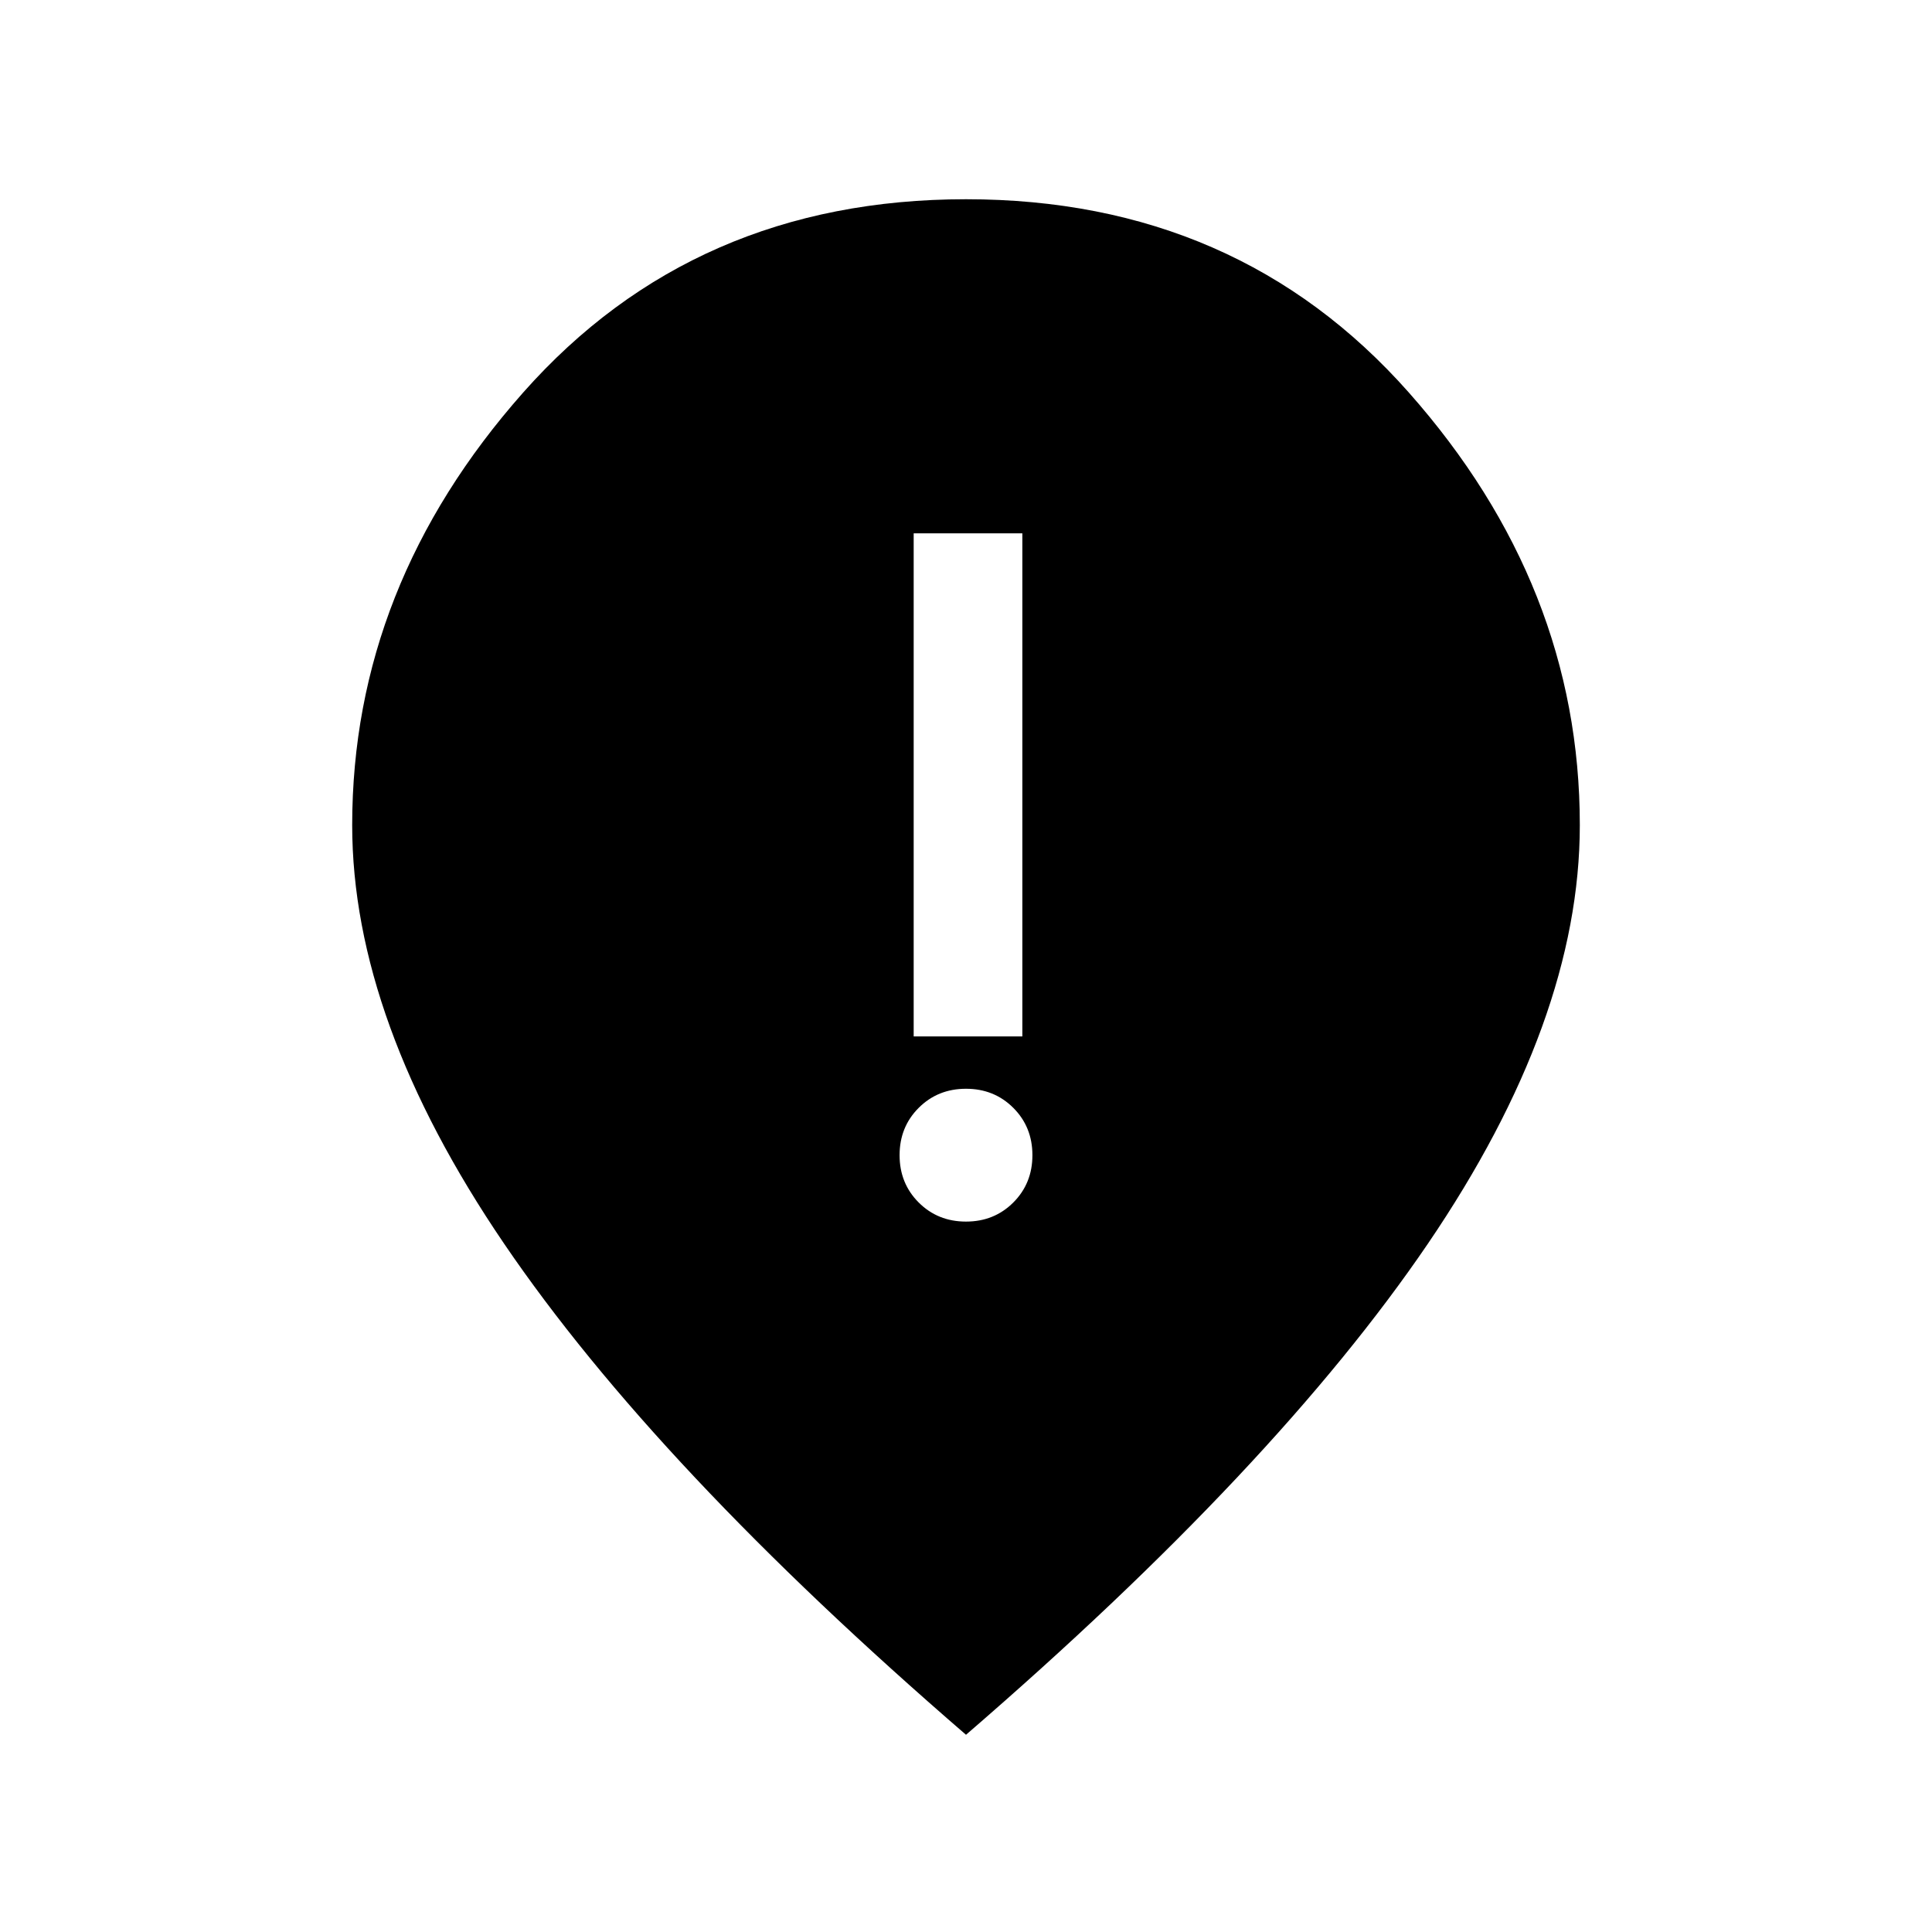 <svg xmlns="http://www.w3.org/2000/svg" height="24" viewBox="0 -960 960 960" width="24"><path d="M454-445h54v-250h-54v250Zm26 92q14.02 0 23.51-9.49Q513-371.98 513-386q0-14.02-9.49-23.51Q494.02-419 480-419q-14.02 0-23.51 9.49Q447-400.02 447-386q0 14.02 9.49 23.51Q465.98-353 480-353Zm0 255Q326-231 250.5-342T175-550q0-119 85-215t220-96q135 0 220 96t85 215q0 97-75.5 208T480-98Z"/></svg>